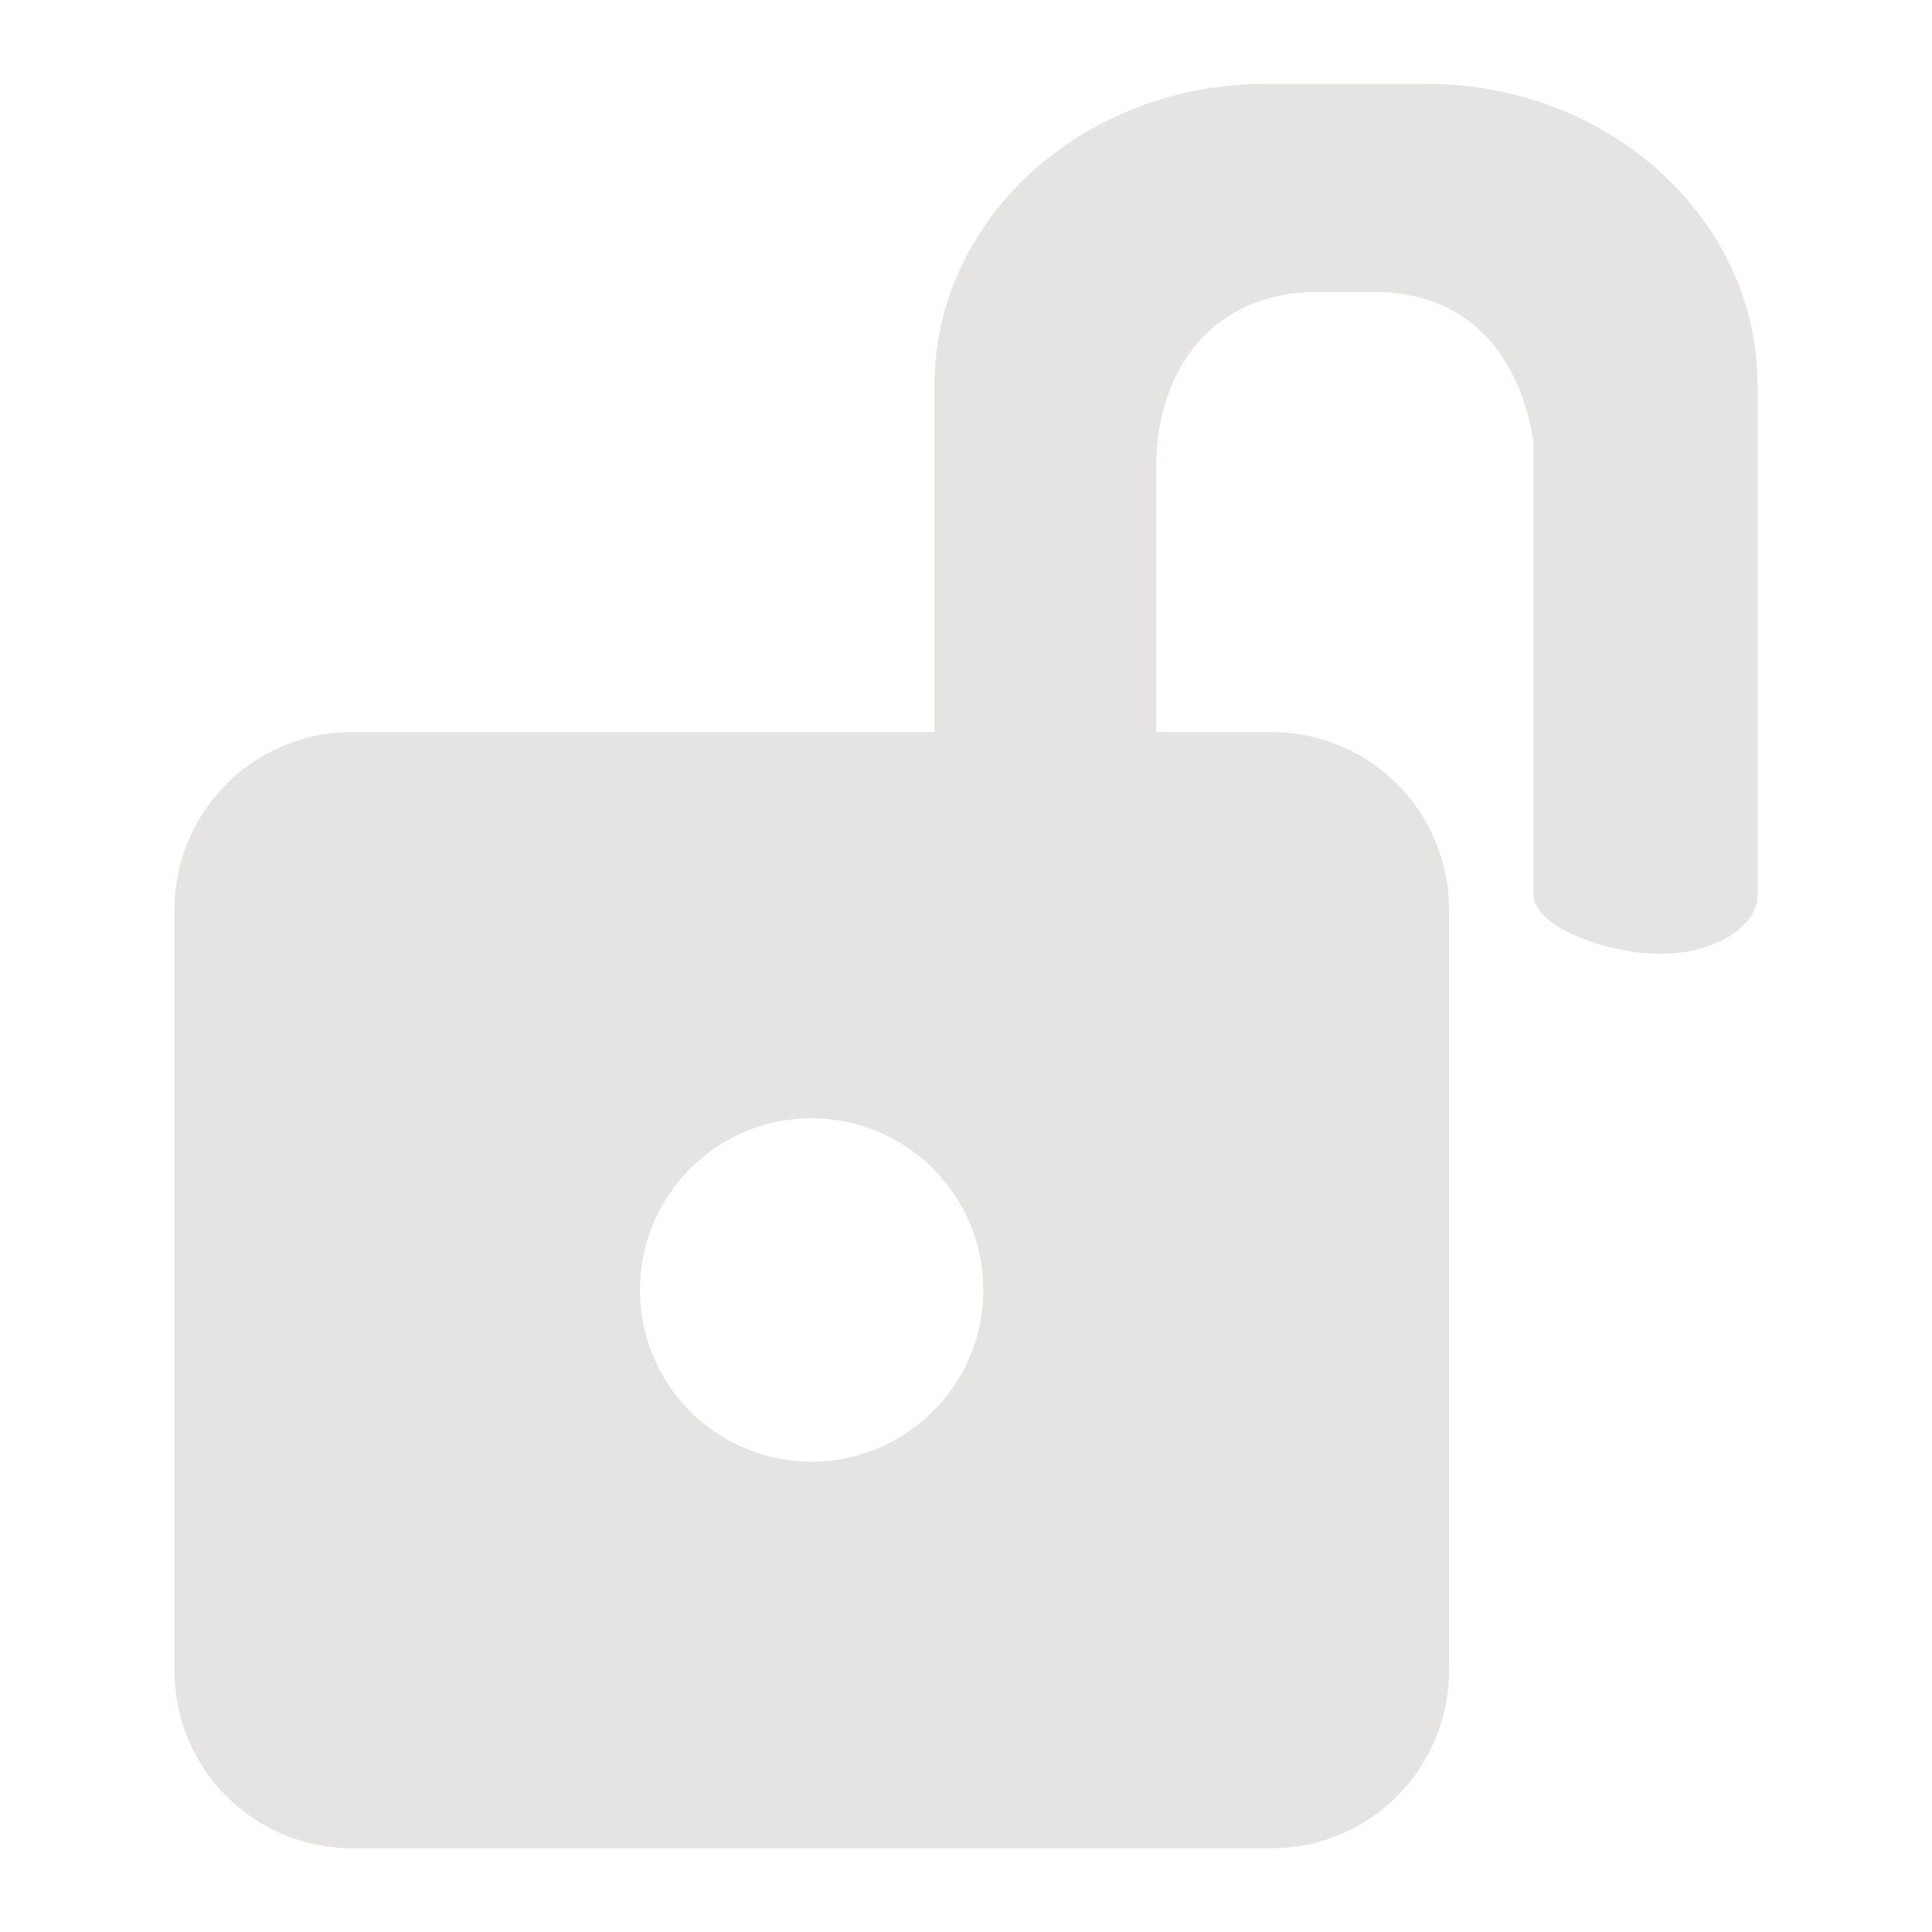 <?xml version="1.0" encoding="UTF-8" standalone="no"?>
<svg
   version="1.1"
   viewBox="0 0 256 256"
   id="svg1"
   sodipodi:docname="lock_open.svg"
   inkscape:version="1.3.2 (091e20e, 2023-11-25, custom)"
   xmlns:inkscape="http://www.inkscape.org/namespaces/inkscape"
   xmlns:sodipodi="http://sodipodi.sourceforge.net/DTD/sodipodi-0.dtd"
   xmlns="http://www.w3.org/2000/svg"
   xmlns:svg="http://www.w3.org/2000/svg">
  <defs
     id="defs1" />
  <sodipodi:namedview
     id="namedview1"
     pagecolor="#ffffff"
     bordercolor="#000000"
     borderopacity="0.25"
     inkscape:showpageshadow="2"
     inkscape:pageopacity="0.0"
     inkscape:pagecheckerboard="0"
     inkscape:deskcolor="#d1d1d1"
     inkscape:zoom="4.5820312"
     inkscape:cx="127.89088"
     inkscape:cy="128"
     inkscape:window-width="3440"
     inkscape:window-height="1369"
     inkscape:window-x="-8"
     inkscape:window-y="-8"
     inkscape:window-maximized="1"
     inkscape:current-layer="svg1" />
  <title
     id="title1">lock_open</title>
  <path
     d="M189,11.12h-21.3c-24.23,0-43.88,17.9-43.88,40V97H46.58a23.52,23.52,0,0,0-23.46,23.45v101a23.52,23.52,0,0,0,23.46,23.45H168.49A23.52,23.52,0,0,0,192,221.43v-101A23.51,23.51,0,0,0,168.49,97H153.21V61.88c0-12.81,7.4-23.2,21.46-23.2H182c12.82,0,19.44,8.65,21.2,19.9a4.26,4.26,0,0,0,0,.61v59.29c0,4.37,9.74,7.9,16.85,7.9s12.85-3.53,12.85-7.9V51.11C232.88,29,213.23,11.12,189,11.12ZM107.54,193.68a22.75,22.75,0,1,1,22.75-22.75A22.76,22.76,0,0,1,107.54,193.68Z"
     id="path1"
     style="fill:#e5e4e2;fill-opacity:1" />
</svg>
